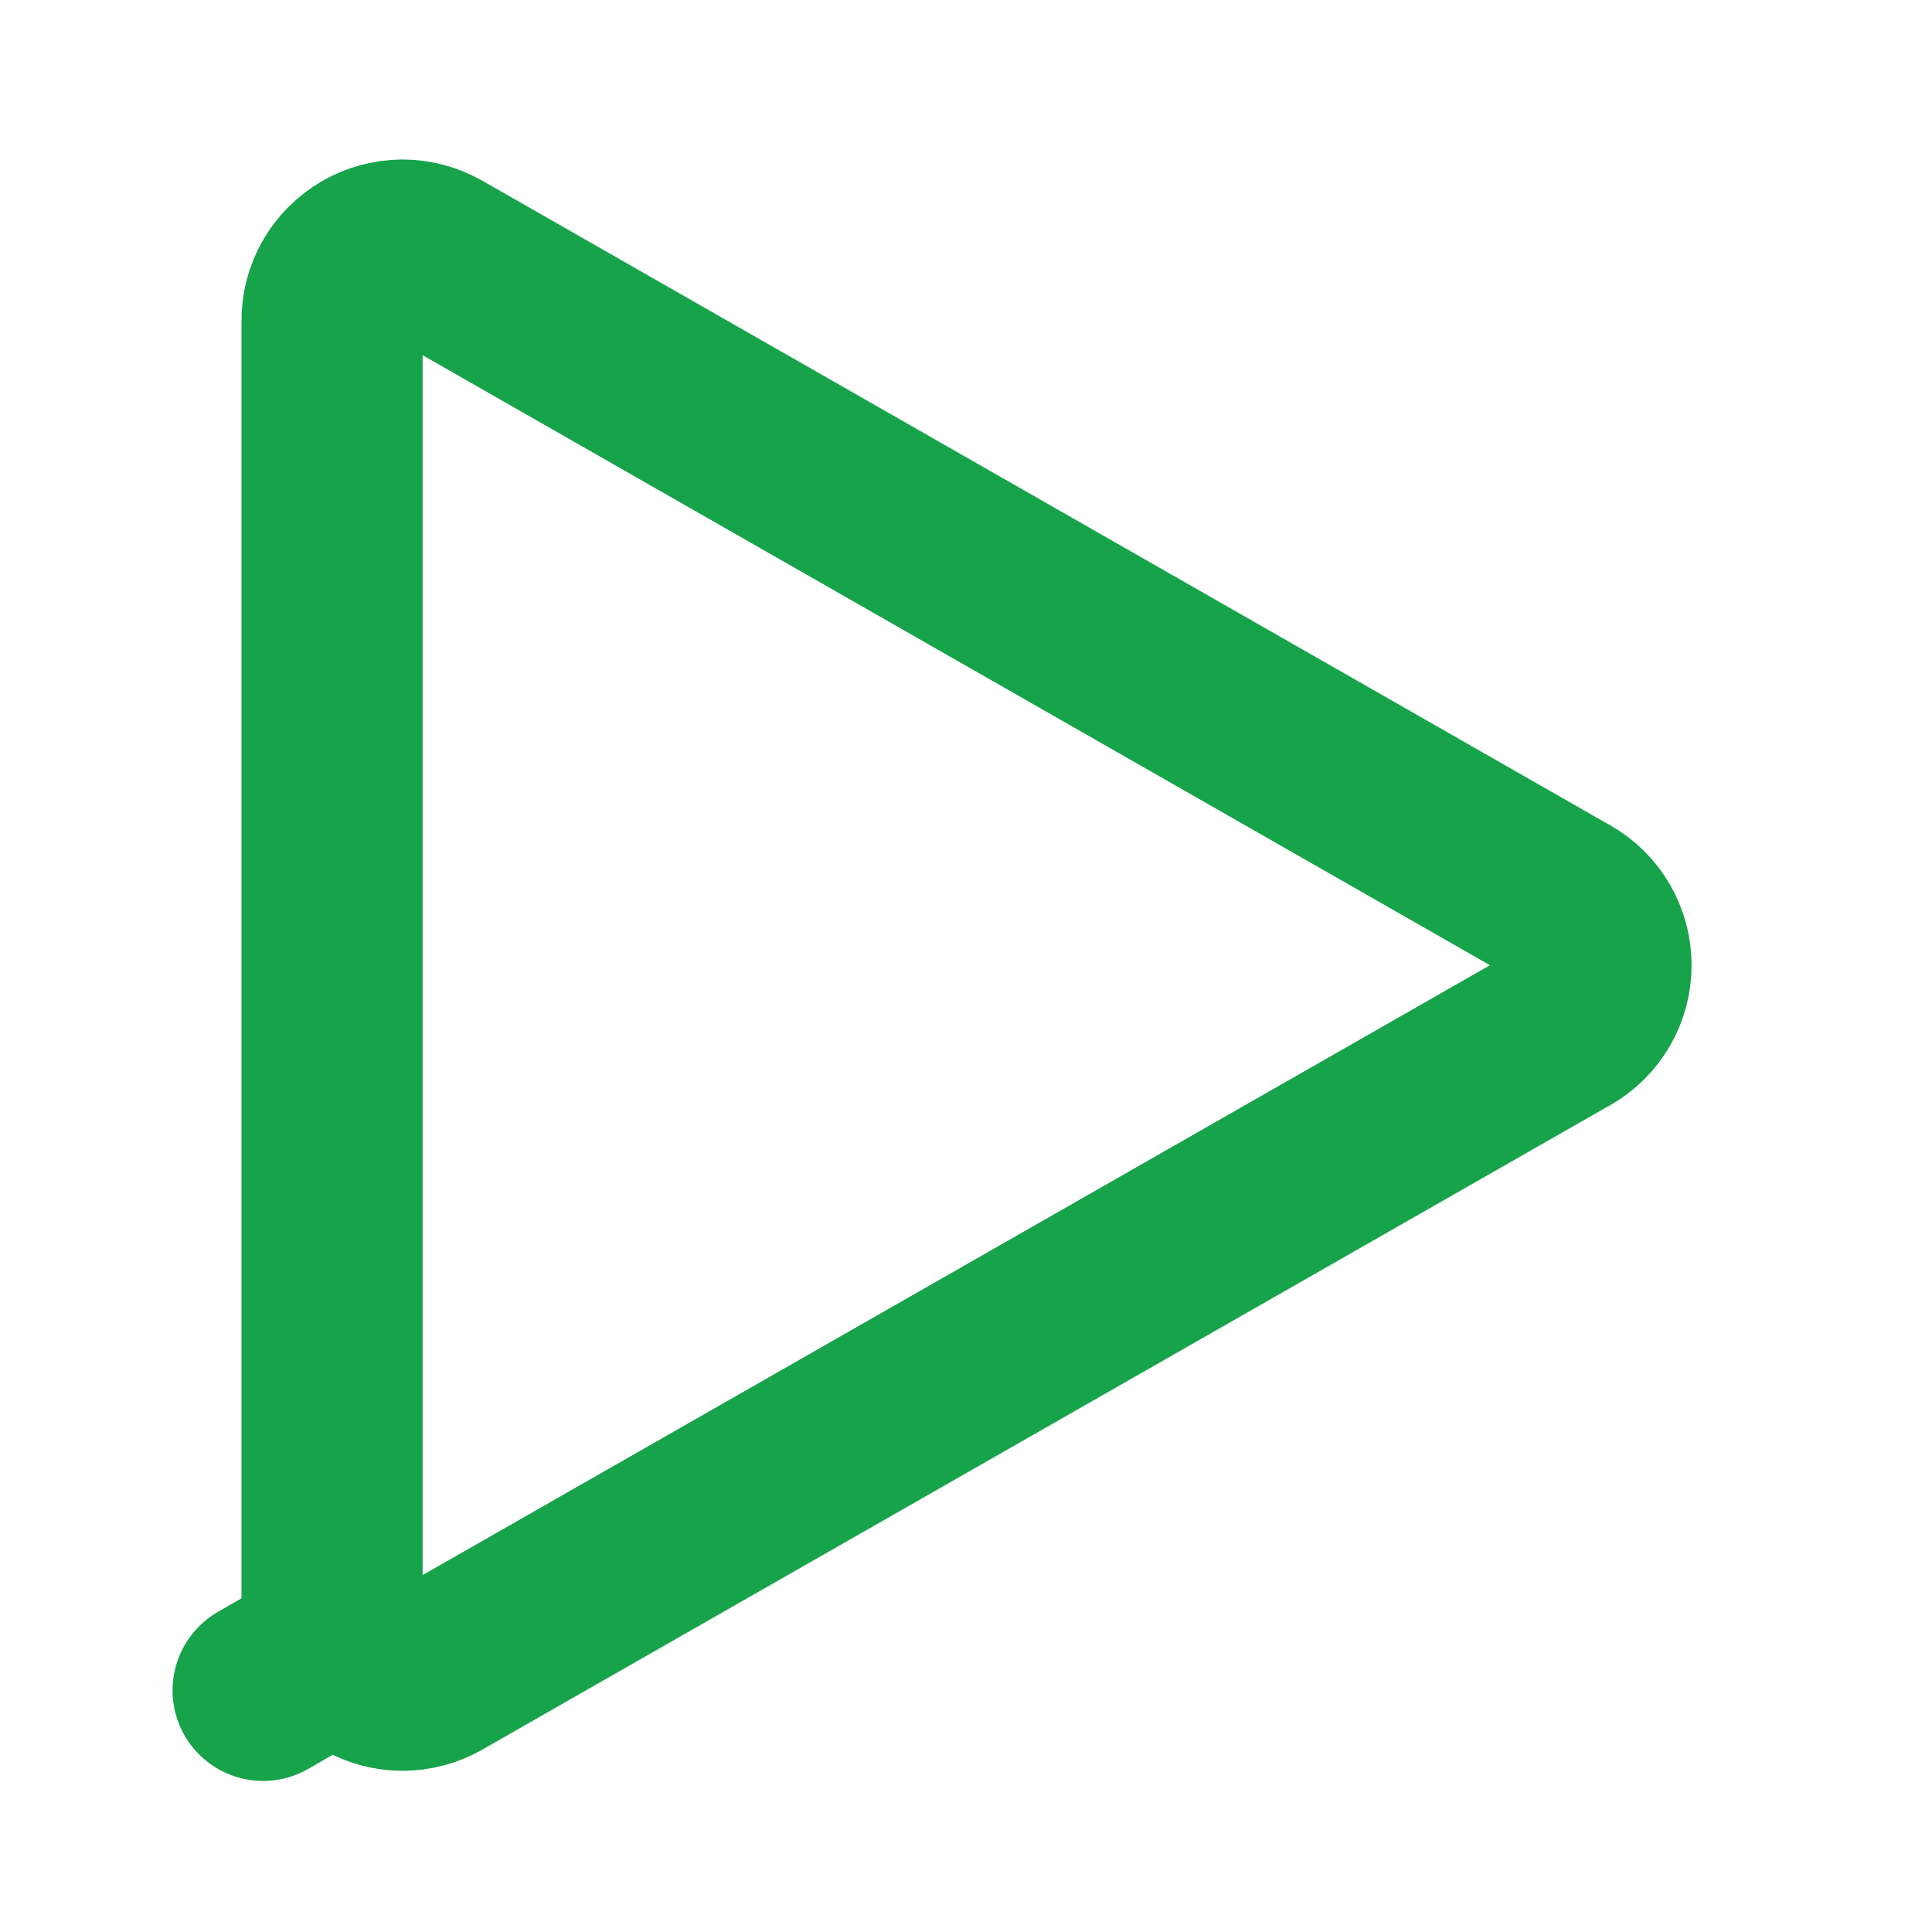 <svg xmlns="http://www.w3.org/2000/svg" width="16" height="16" viewBox="0 0 16 16" fill="none">
    <path d="M3.628 13.835L3.628 13.835L3.625 13.837C3.536 13.888 3.436 13.915 3.333 13.915C3.231 13.915 3.131 13.888 3.042 13.837C2.953 13.786 2.88 13.713 2.828 13.624L2.179 13.999L2.828 13.624C2.777 13.535 2.75 13.435 2.75 13.333L2.75 2.667H2.75L2.75 2.66C2.749 2.557 2.775 2.456 2.826 2.366C2.877 2.277 2.951 2.203 3.039 2.151C3.128 2.099 3.229 2.072 3.332 2.071C3.435 2.071 3.536 2.098 3.625 2.15L3.625 2.15L3.628 2.151L12.961 7.485L12.961 7.485L12.964 7.486C13.053 7.537 13.128 7.611 13.18 7.7C13.232 7.789 13.259 7.89 13.259 7.993C13.259 8.097 13.232 8.198 13.18 8.287C13.128 8.376 13.053 8.45 12.964 8.501L12.964 8.501L12.961 8.502L3.628 13.835Z" stroke="#16A34A" stroke-width="1.5" stroke-linecap="round" stroke-linejoin="round"/>
  </svg>